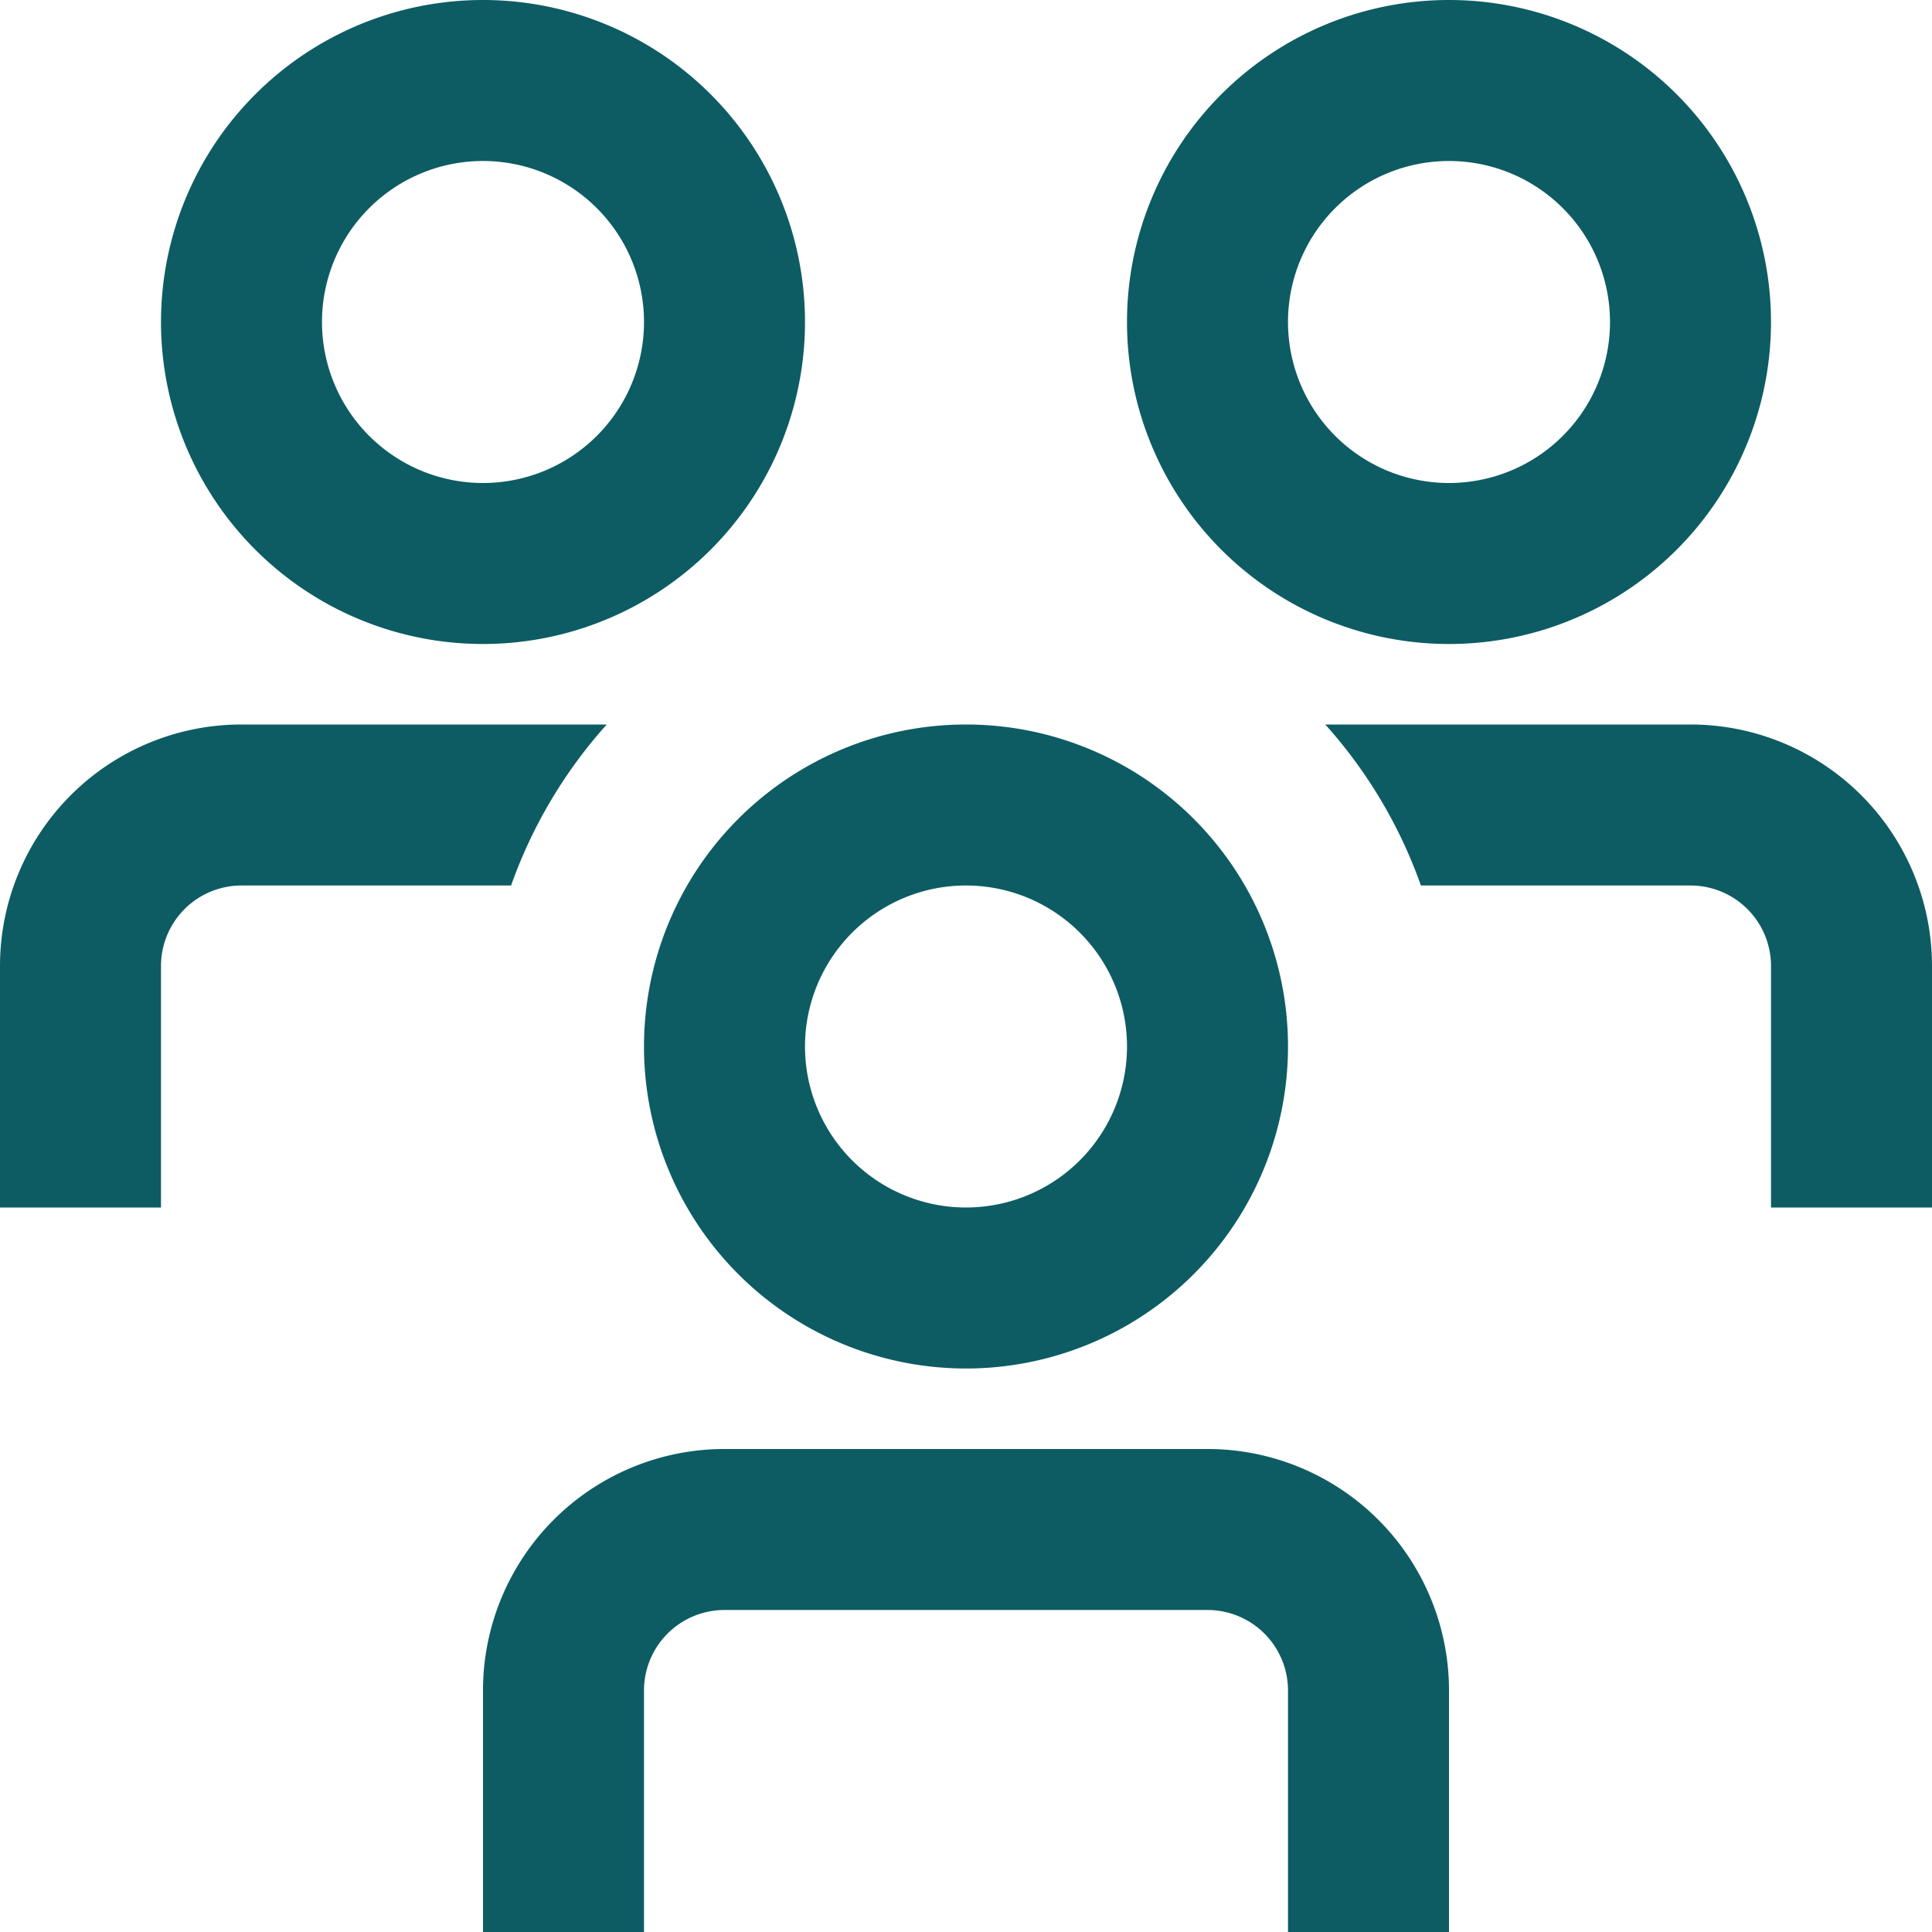 <?xml version="1.0" encoding="UTF-8"?>
<svg xmlns="http://www.w3.org/2000/svg" fill="#0d5c63" id="Layer_1" data-name="Layer 1" viewBox="0 0 24 24" width="48" height="48"><path d="M6.349,11H3a1,1,0,0,0-1,1v3H0V12A3,3,0,0,1,3,9H7.537A5.977,5.977,0,0,0,6.349,11ZM21,9H16.463a5.977,5.977,0,0,1,1.188,2H21a1,1,0,0,1,1,1v3h2V12A3,3,0,0,0,21,9Zm-5,4a4,4,0,1,0-4,4A4,4,0,0,0,16,13Zm-2,0a2,2,0,1,1-2-2A2,2,0,0,1,14,13Zm4,8a3,3,0,0,0-3-3H9a3,3,0,0,0-3,3v3H8V21a1,1,0,0,1,1-1h6a1,1,0,0,1,1,1v3h2ZM22,4a4,4,0,1,0-4,4A4,4,0,0,0,22,4ZM20,4a2,2,0,1,1-2-2A2,2,0,0,1,20,4ZM10,4A4,4,0,1,0,6,8,4,4,0,0,0,10,4ZM8,4A2,2,0,1,1,6,2,2,2,0,0,1,8,4Z"/></svg>
